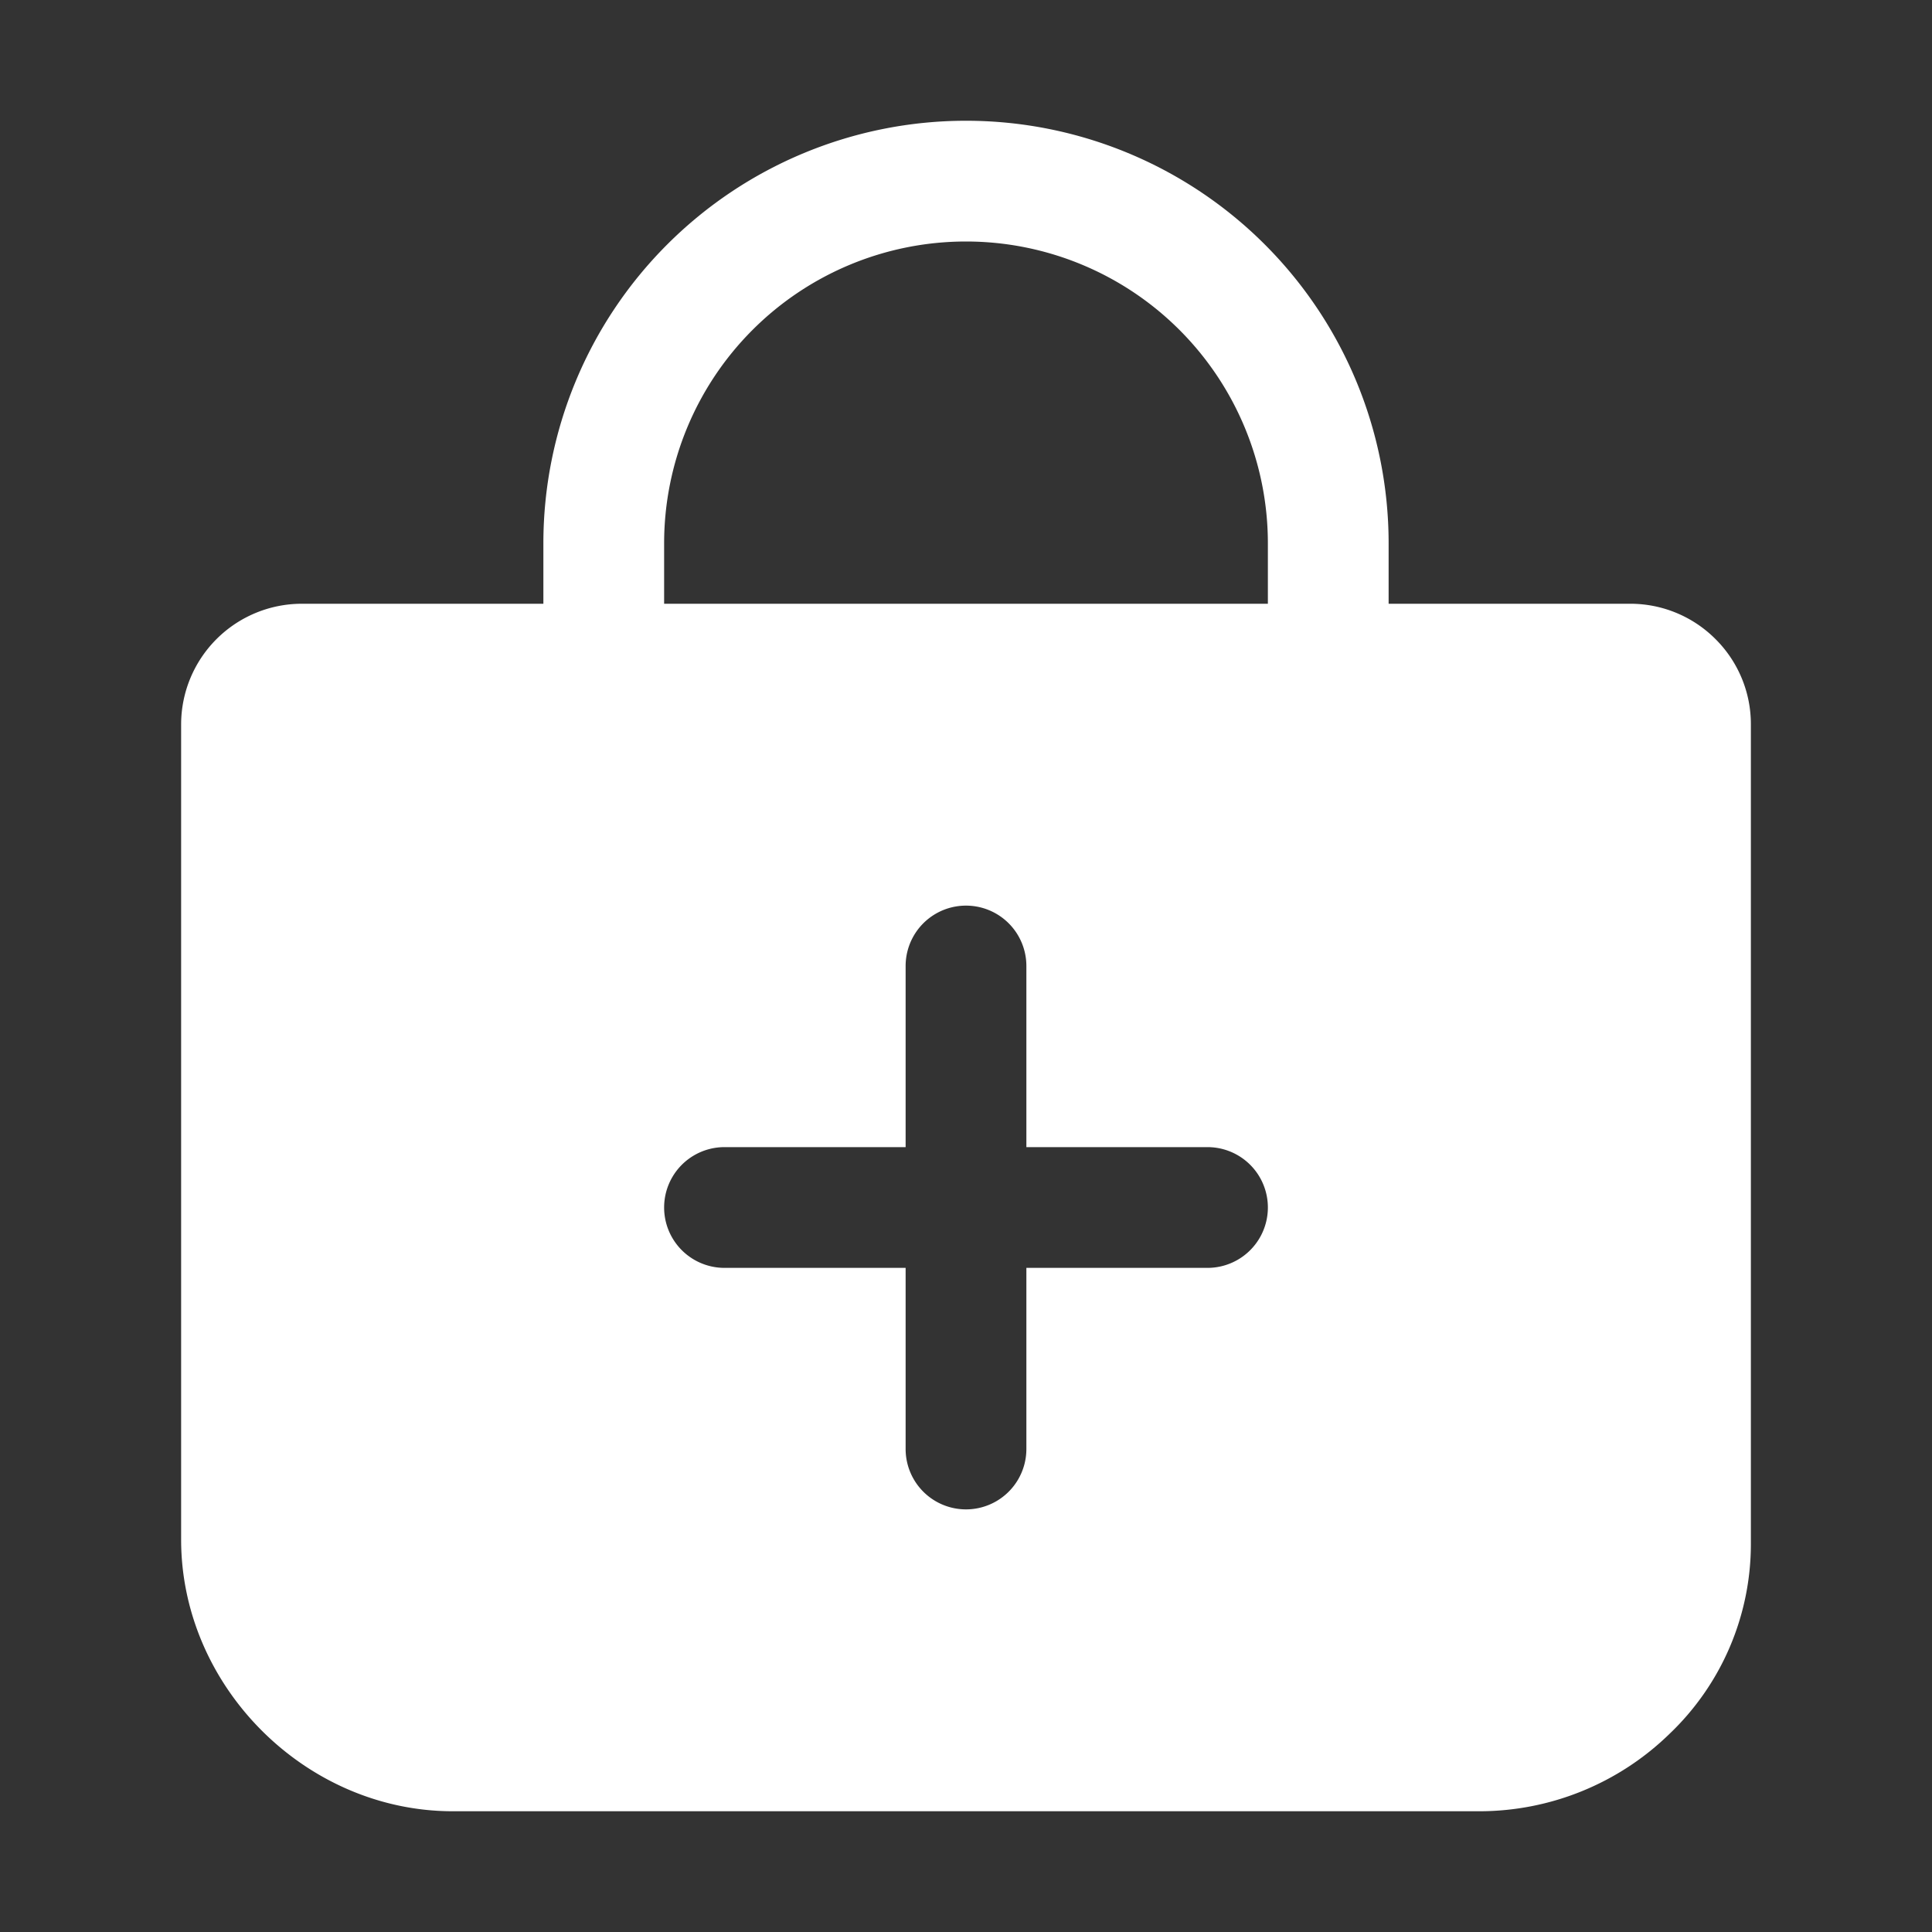 <?xml version="1.0" encoding="UTF-8"?>
<svg stroke="currentColor" fill="currentColor" stroke-width="0" viewBox="0 0 512 512" class="text-xl" height="1em" width="1em" xmlns="http://www.w3.org/2000/svg" style="transition: none !important; animation-duration: 0s !important; animation-delay: -0s; animation-play-state: paused; fill: rgb(255, 255, 255); height: 20px; stroke: rgb(255, 255, 255); stroke-width: 0px; transition-property: none; visibility: visible; width: 20px"><rect x="0" y="0" width="512" height="512" fill="#333333" stroke="none"/><path d="M454.66 169.4A31.86 31.86 0 0 0 432 160h-64v-16a112 112 0 0 0-224 0v16H80a32 32 0 0 0-32 32v216c0 39 33 72 72 72h272a72.22 72.22 0 0 0 50.48-20.55 69.48 69.48 0 0 0 21.52-50.2V192a31.78 31.78 0 0 0-9.34-22.6zM320 336h-48v48a16 16 0 0 1-32 0v-48h-48a16 16 0 0 1 0-32h48v-48a16 16 0 0 1 32 0v48h48a16 16 0 0 1 0 32zm16-176H176v-16a80 80 0 0 1 160 0z" style="transition: none !important; animation-duration: 0s !important; animation-delay: -0s; animation-play-state: paused; fill: rgb(255, 255, 255); stroke: rgb(255, 255, 255); transform-origin: 0px 0px; transition-property: none; visibility: visible"></path></svg>